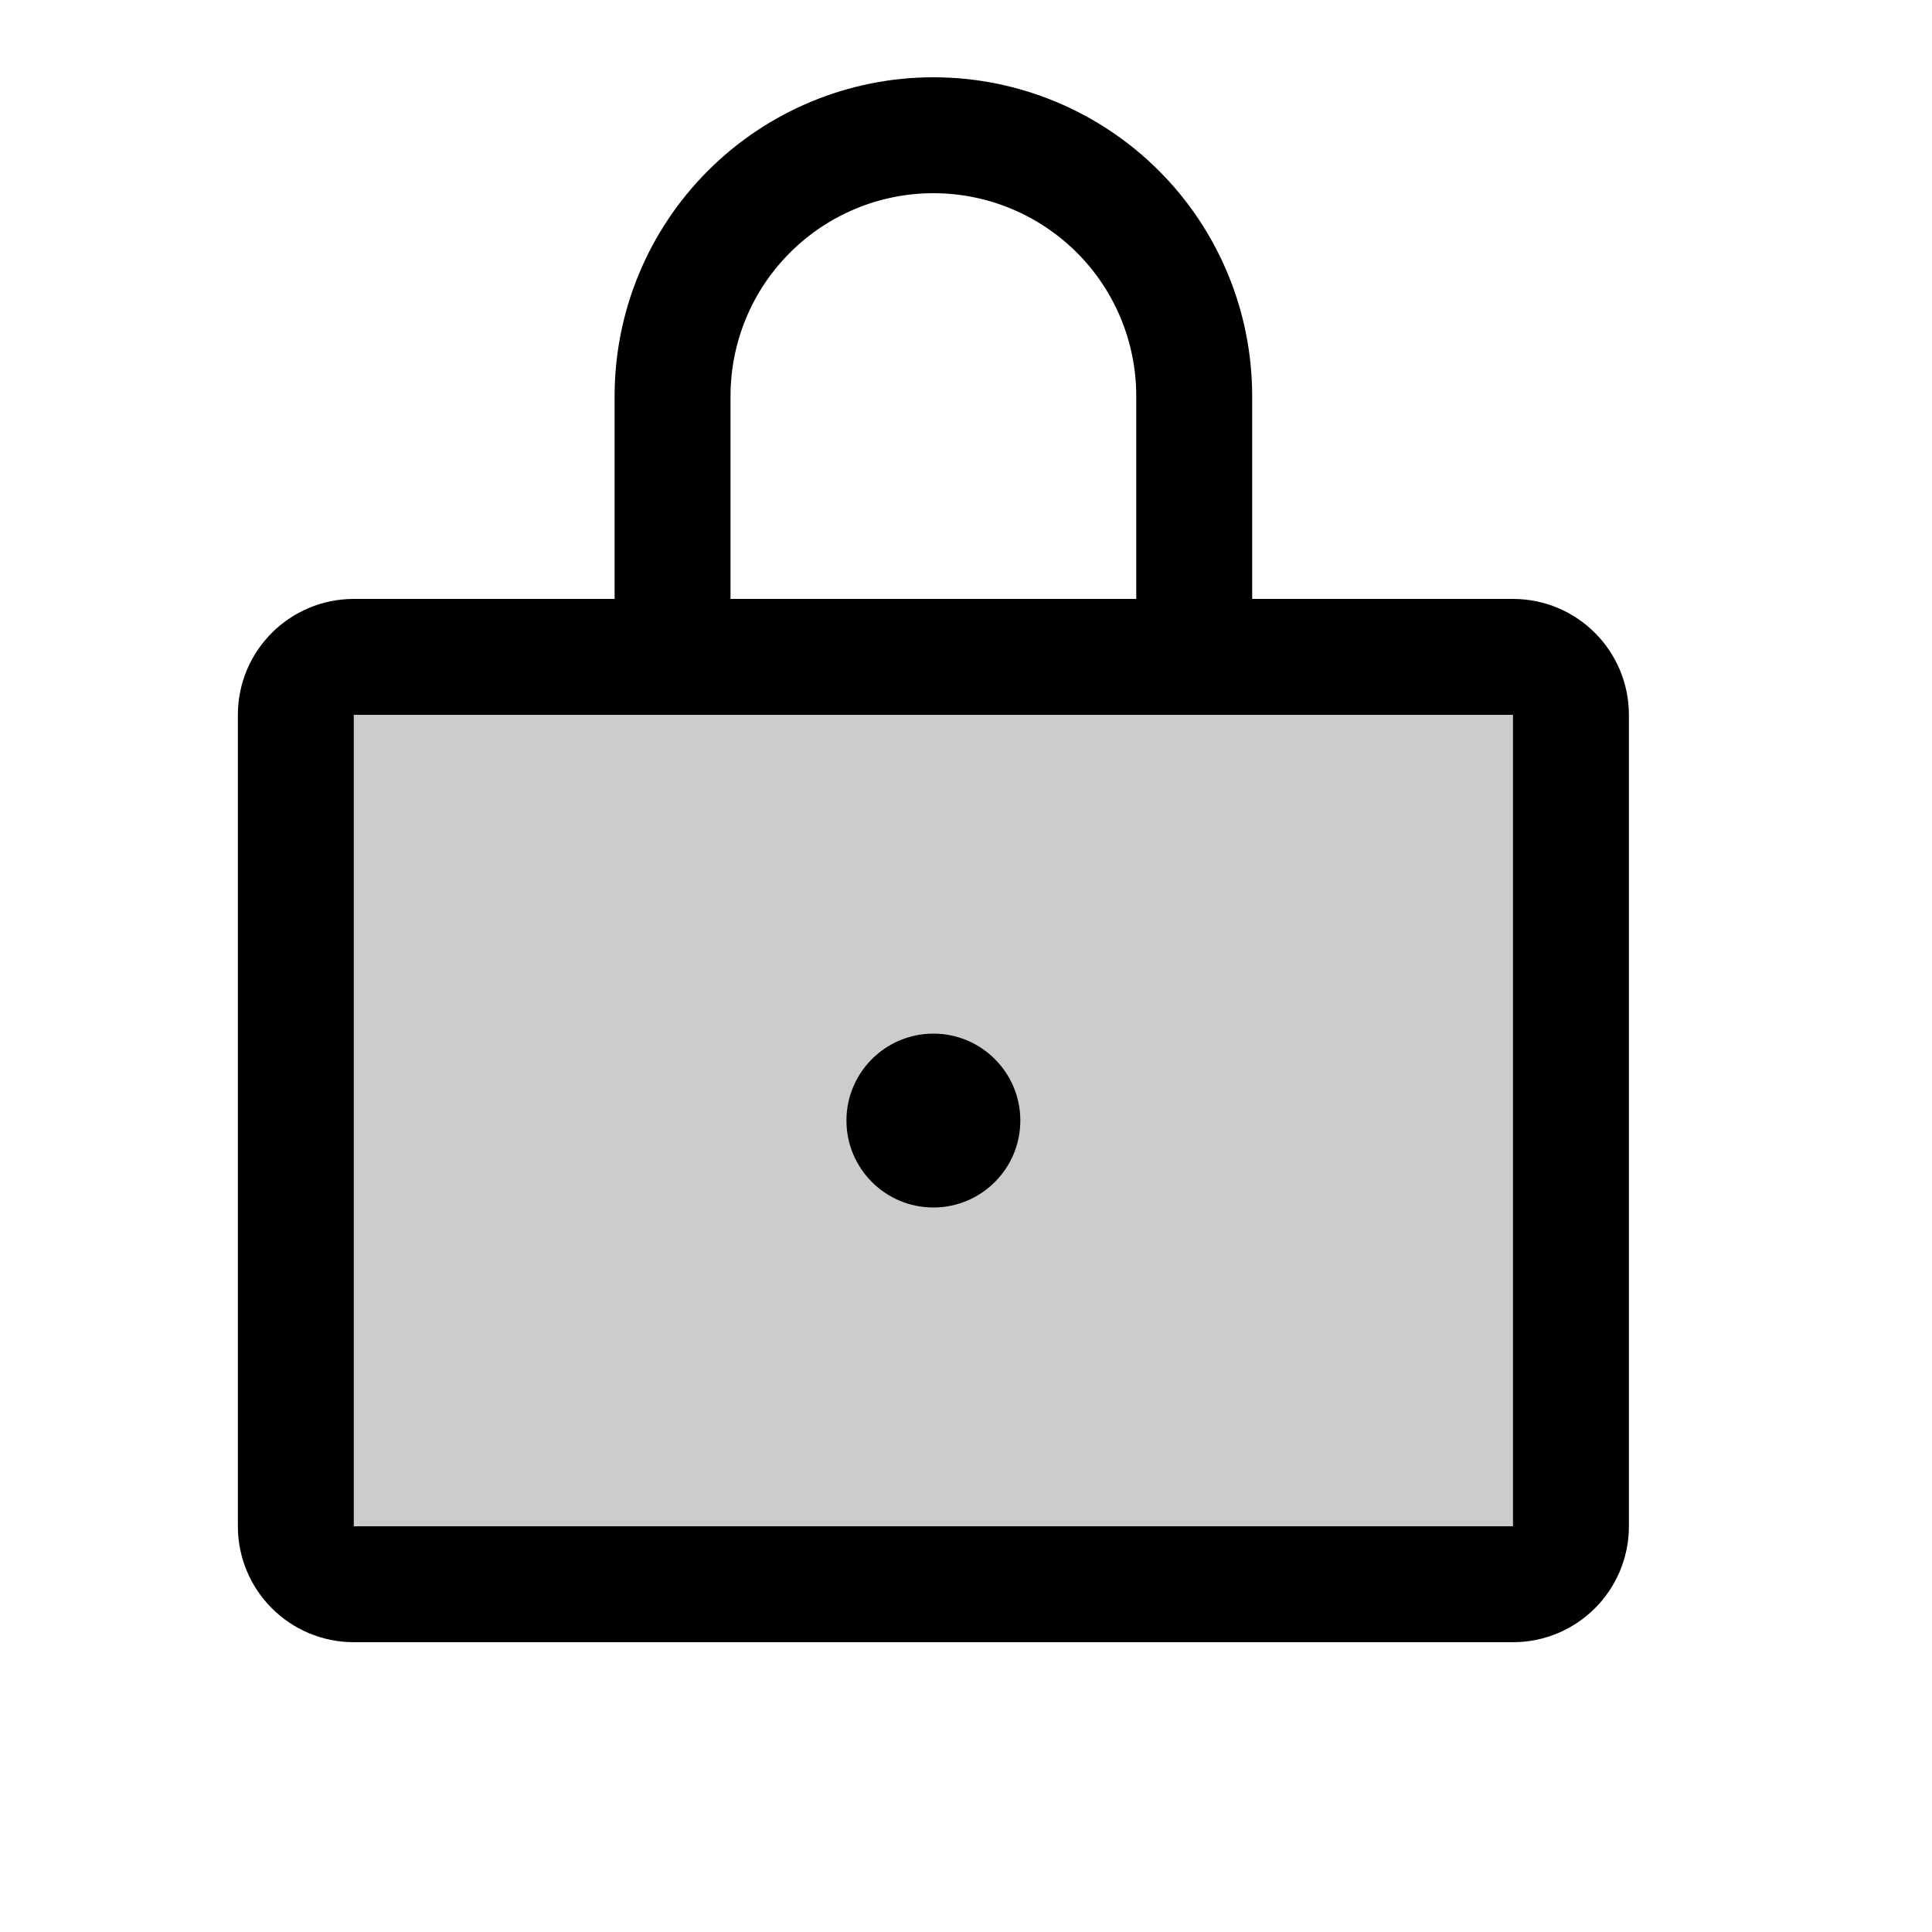 <svg width="25" height="25" viewBox="0 0 25 25" fill="none" xmlns="http://www.w3.org/2000/svg">
<g clip-path="url(#clip0_1_367)">
<path opacity="0.2" d="M19.578 8.5H4.578C4.164 8.5 3.828 8.836 3.828 9.25V19.75C3.828 20.164 4.164 20.5 4.578 20.5H19.578C19.992 20.5 20.328 20.164 20.328 19.75V9.25C20.328 8.836 19.992 8.5 19.578 8.5Z" fill="black"/>
<path d="M19.578 8.5H4.578C4.164 8.5 3.828 8.836 3.828 9.25V19.75C3.828 20.164 4.164 20.5 4.578 20.5H19.578C19.992 20.5 20.328 20.164 20.328 19.75V9.25C20.328 8.836 19.992 8.5 19.578 8.5Z" stroke="black" stroke-width="1.5" stroke-linecap="round" stroke-linejoin="round"/>
<path d="M8.703 8.5V5.125C8.703 4.23 9.059 3.371 9.692 2.739C10.325 2.106 11.183 1.75 12.078 1.75C12.973 1.75 13.832 2.106 14.465 2.739C15.098 3.371 15.453 4.23 15.453 5.125V8.5" stroke="black" stroke-width="1.5" stroke-linecap="round" stroke-linejoin="round"/>
<path d="M12.078 15.625C12.699 15.625 13.203 15.121 13.203 14.5C13.203 13.879 12.699 13.375 12.078 13.375C11.457 13.375 10.953 13.879 10.953 14.5C10.953 15.121 11.457 15.625 12.078 15.625Z" fill="black"/>
</g>
<defs>
<clipPath id="clip0_1_367">
<rect width="24" height="24" fill="white" transform="translate(0.078 0.25)"/>
</clipPath>
</defs>
</svg>
